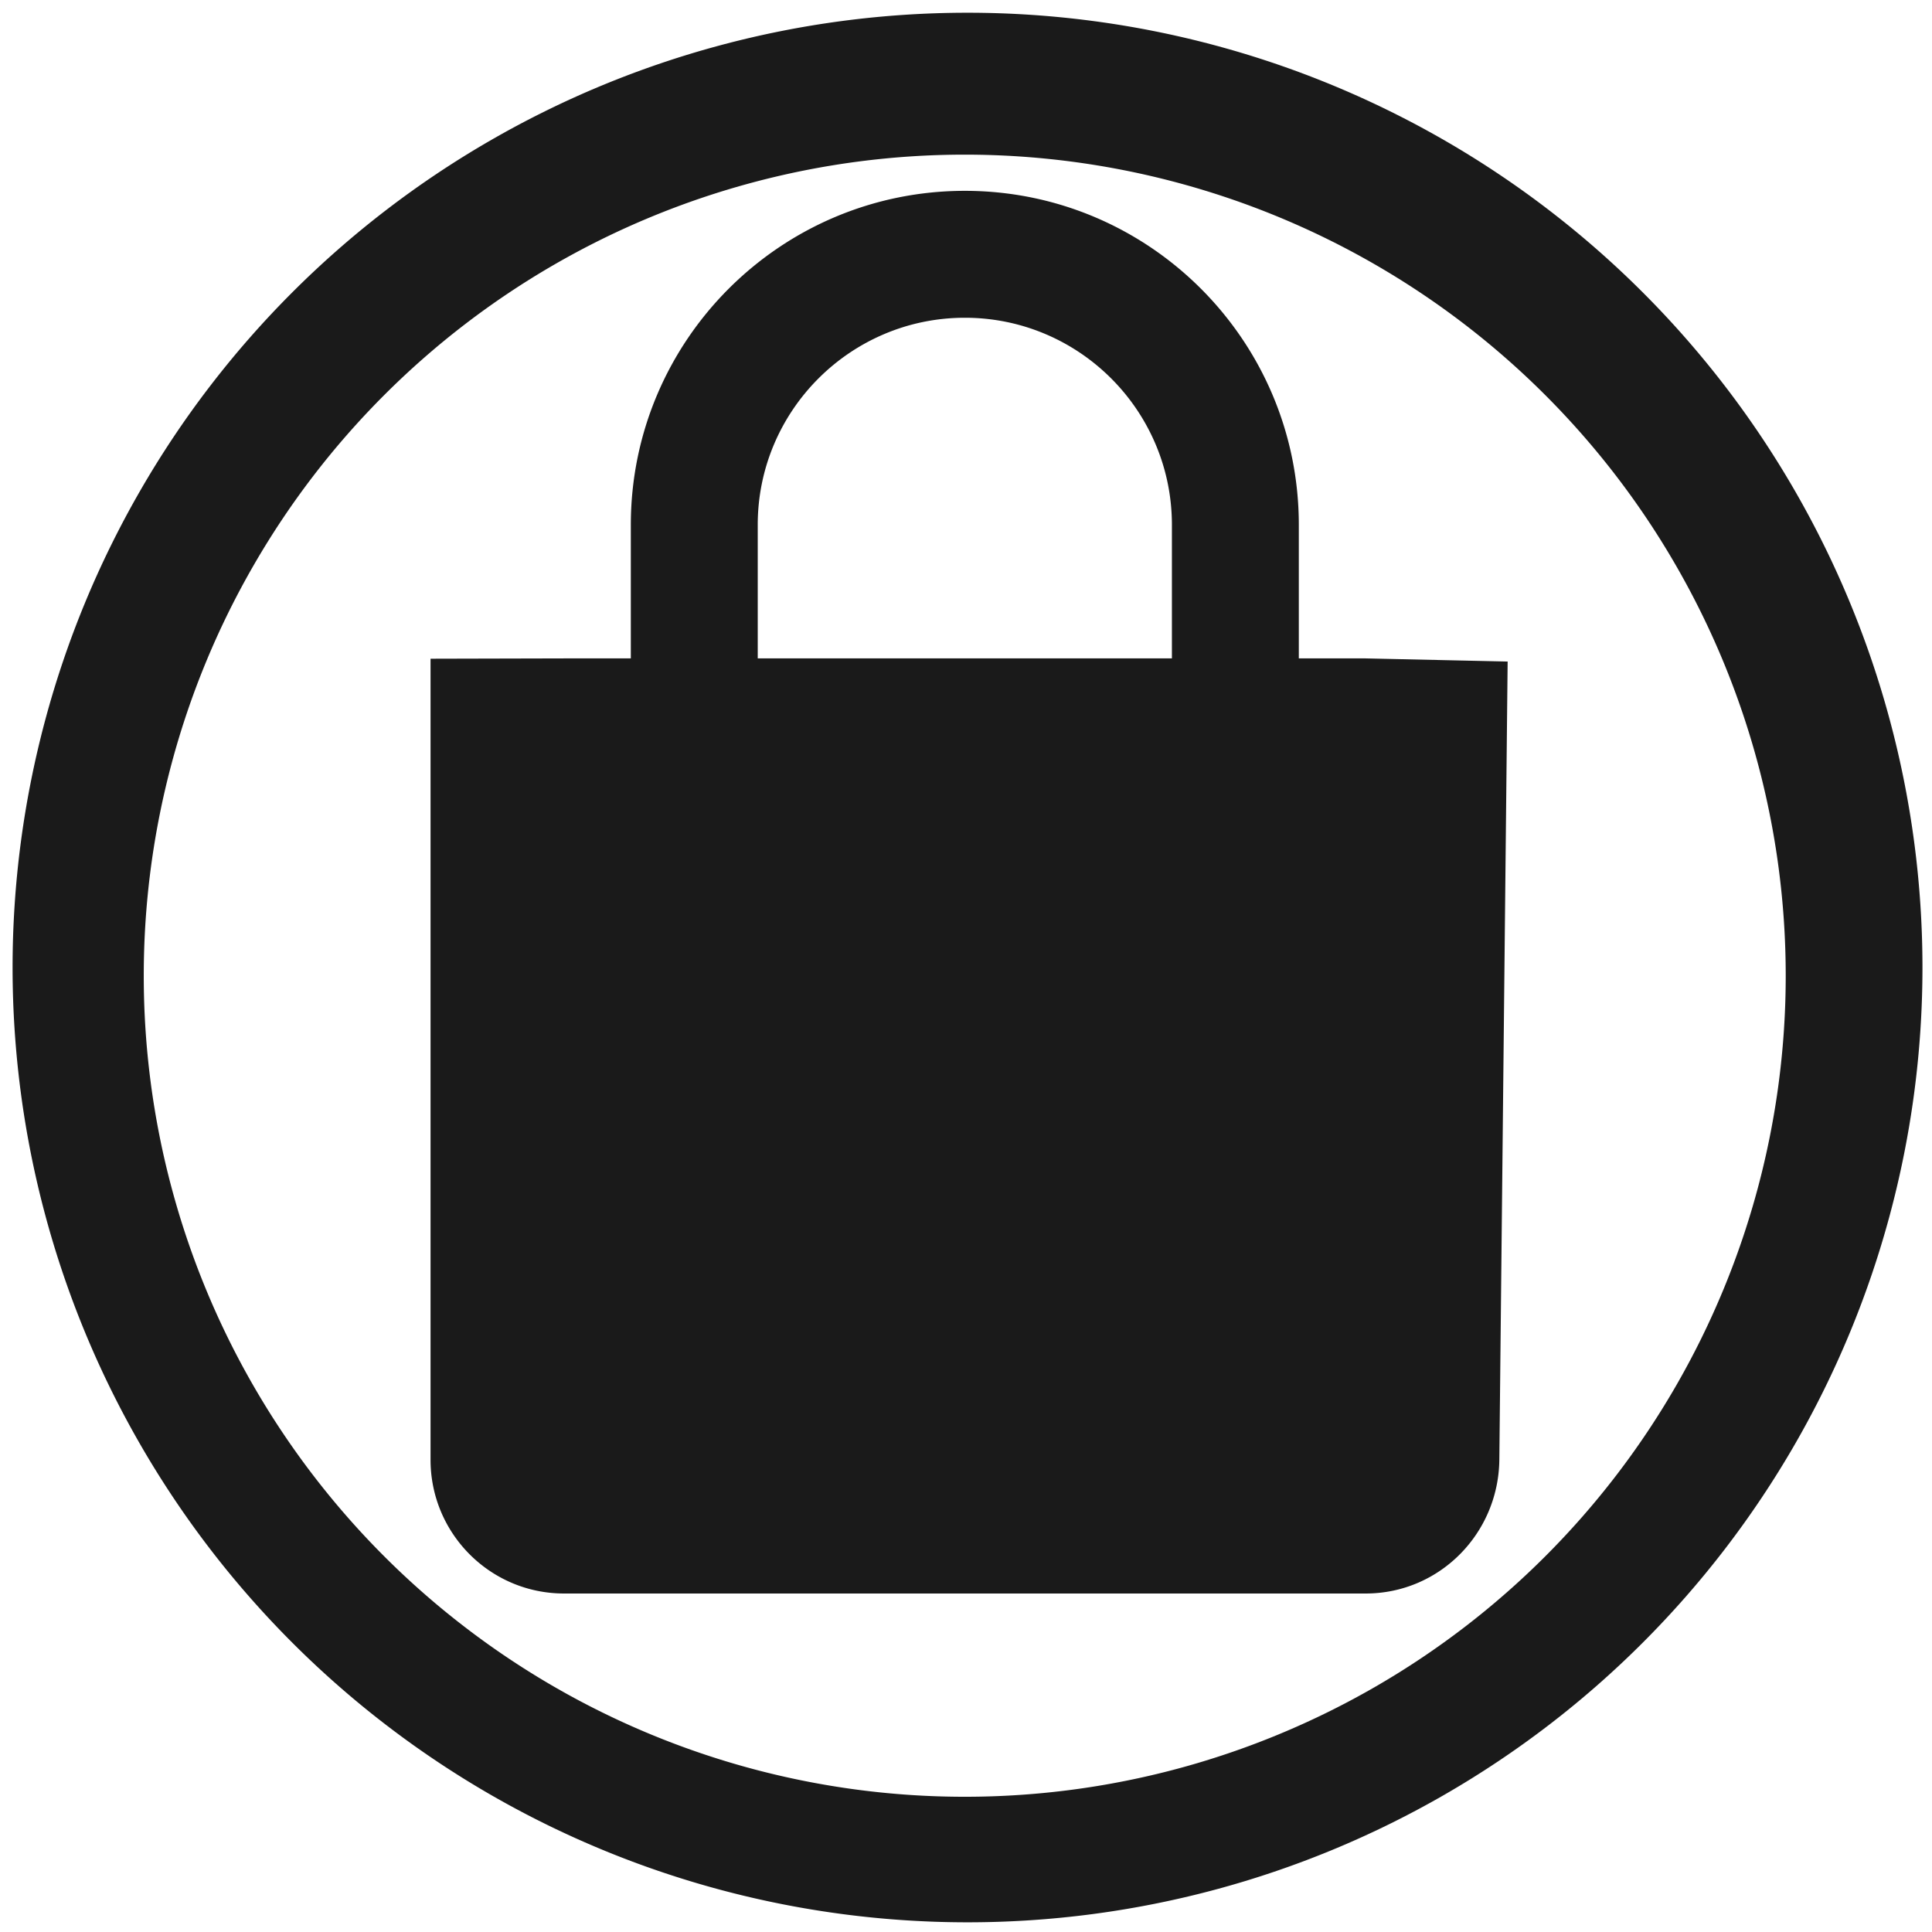 <?xml version="1.0" encoding="UTF-8" standalone="no"?>
<!-- Created with Inkscape (http://www.inkscape.org/) -->

<svg
   xmlns:dc="http://purl.org/dc/elements/1.1/"
   xmlns:cc="http://creativecommons.org/ns#"
   xmlns:rdf="http://www.w3.org/1999/02/22-rdf-syntax-ns#"
   xmlns:svg="http://www.w3.org/2000/svg"
   xmlns="http://www.w3.org/2000/svg"
   xmlns:sodipodi="http://sodipodi.sourceforge.net/DTD/sodipodi-0.dtd"
   xmlns:inkscape="http://www.inkscape.org/namespaces/inkscape"
   width="24"
   height="24"
   viewBox="0 0 6.35 6.35"
   version="1.1"
   id="svg829"
   inkscape:version="0.92.3 (2405546, 2018-03-11)"
   sodipodi:docname="system-lock-screen.svg">
  <defs
     id="defs823" />
  <sodipodi:namedview
     id="base"
     pagecolor="#ffffff"
     bordercolor="#666666"
     borderopacity="1.0"
     inkscape:pageopacity="0.0"
     inkscape:pageshadow="2"
     inkscape:zoom="15.762589"
     inkscape:cx="12"
     inkscape:cy="12"
     inkscape:document-units="mm"
     inkscape:current-layer="layer1"
     showgrid="false"
     showguides="true"
     inkscape:guide-bbox="true"
     inkscape:window-width="1366"
     inkscape:window-height="714"
     inkscape:window-x="0"
     inkscape:window-y="25"
     inkscape:window-maximized="1"
     scale-x="1.9"
     units="px"
     inkscape:snap-global="false" />
  <g
     inkscape:label="Capa 1"
     inkscape:groupmode="layer"
     id="layer1"
     transform="translate(0,-290.65)">
    <path
       style="fill:#1a1a1a;fill-opacity:1;stroke-width:0.262"
       d="M 12 0.158 A 11.843 11.843 0 0 0 0.156 12.002 A 11.843 11.843 0 0 0 12 23.842 A 11.843 11.843 0 0 0 23.844 12.002 A 11.843 11.843 0 0 0 12 0.158 z M 11.967 1.918 A 10.182 10.182 0 0 1 22.148 12.102 A 10.182 10.182 0 0 1 11.967 22.285 A 10.182 10.182 0 0 1 1.783 12.102 A 10.182 10.182 0 0 1 11.967 1.918 z M 11.967 2.367 C 9.68 2.367 7.824 4.223 7.824 6.51 L 7.824 8.166 L 6.996 8.166 L 5.34 8.17 L 5.34 18.105 C 5.34 19.021 6.081 19.764 6.996 19.764 L 16.938 19.764 C 17.853 19.764 18.586 19.021 18.596 18.105 L 18.699 8.205 L 16.938 8.166 L 16.109 8.166 L 16.109 6.51 C 16.109 4.223 14.253 2.367 11.967 2.367 z M 11.967 3.941 C 13.384 3.941 14.535 5.093 14.535 6.51 L 14.535 8.166 L 9.398 8.166 L 9.398 6.51 C 9.398 5.093 10.55 3.941 11.967 3.941 z "
       transform="matrix(0.265,0,0,0.265,0,290.65)"
       id="path865" />
  </g>
</svg>
